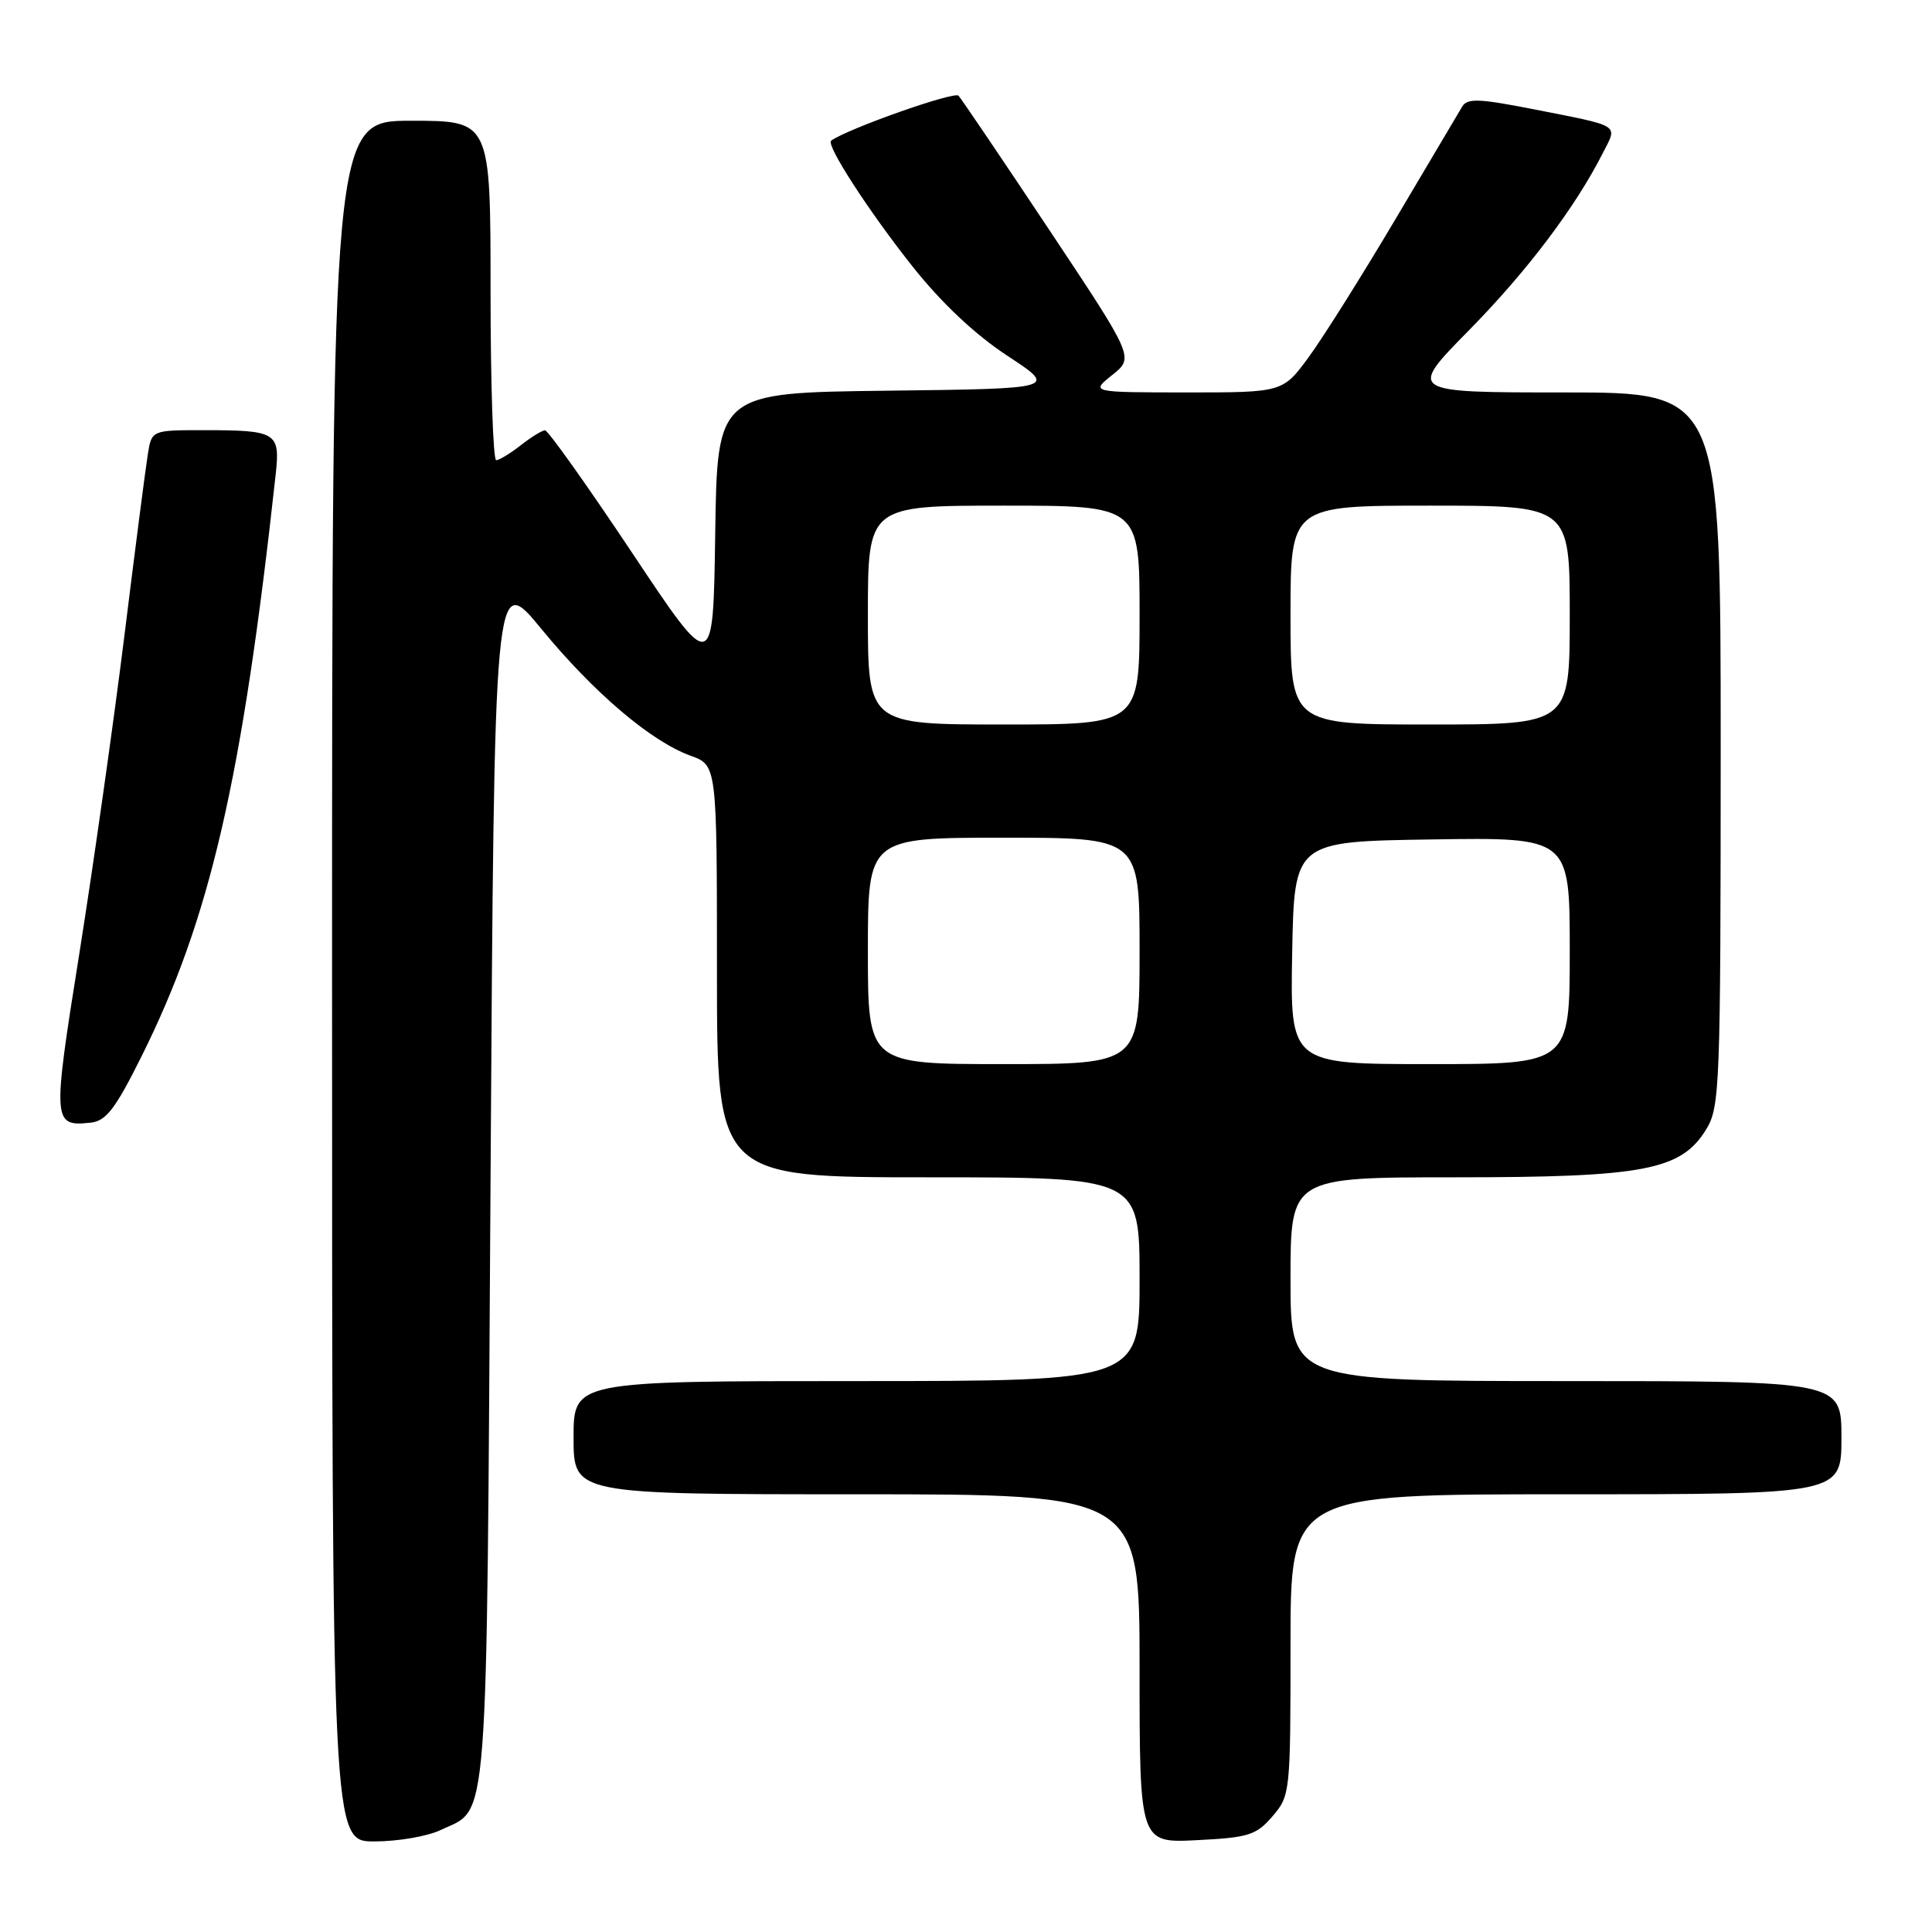 <?xml version="1.0" encoding="UTF-8" standalone="no"?>
<!DOCTYPE svg PUBLIC "-//W3C//DTD SVG 1.1//EN" "http://www.w3.org/Graphics/SVG/1.1/DTD/svg11.dtd" >
<svg xmlns="http://www.w3.org/2000/svg" xmlns:xlink="http://www.w3.org/1999/xlink" version="1.1" viewBox="0 0 256 256">
 <g >
 <path fill="currentColor"
d=" M 58.36 242.50 C 64.83 239.43 64.45 244.38 65.00 156.12 C 65.50 75.74 65.50 75.74 71.73 83.33 C 78.69 91.80 86.26 98.24 91.51 100.14 C 95.00 101.40 95.00 101.40 95.00 128.70 C 95.00 156.00 95.00 156.00 123.00 156.00 C 151.00 156.00 151.00 156.00 151.00 169.50 C 151.00 183.00 151.00 183.00 113.50 183.00 C 76.00 183.00 76.00 183.00 76.00 190.50 C 76.00 198.00 76.00 198.00 113.50 198.00 C 151.00 198.00 151.00 198.00 151.00 221.11 C 151.00 244.22 151.00 244.22 158.61 243.83 C 165.45 243.49 166.46 243.17 168.61 240.67 C 170.96 237.94 171.00 237.54 171.00 217.94 C 171.00 198.00 171.00 198.00 207.50 198.00 C 244.00 198.00 244.00 198.00 244.00 190.50 C 244.00 183.00 244.00 183.00 207.50 183.00 C 171.00 183.00 171.00 183.00 171.00 169.50 C 171.00 156.00 171.00 156.00 192.82 156.00 C 217.89 156.00 222.77 155.06 226.09 149.63 C 227.89 146.67 227.99 143.96 228.00 99.25 C 228.00 52.00 228.00 52.00 207.27 52.00 C 186.54 52.00 186.54 52.00 194.66 43.75 C 202.36 35.92 208.75 27.46 212.41 20.23 C 214.35 16.42 214.94 16.79 203.02 14.44 C 195.92 13.05 194.41 13.00 193.74 14.14 C 193.29 14.89 189.33 21.57 184.93 29.00 C 180.53 36.42 175.37 44.64 173.46 47.25 C 169.98 52.00 169.98 52.00 157.24 52.00 C 144.50 51.99 144.50 51.99 147.39 49.68 C 150.28 47.37 150.28 47.37 139.01 30.43 C 132.82 21.12 127.41 13.13 127.01 12.68 C 126.45 12.07 112.30 17.06 110.13 18.64 C 109.40 19.17 115.14 28.04 120.94 35.34 C 124.75 40.14 129.20 44.33 133.48 47.14 C 140.12 51.50 140.12 51.50 117.58 51.77 C 95.04 52.04 95.04 52.04 94.77 70.71 C 94.50 89.38 94.50 89.38 83.72 73.19 C 77.78 64.28 72.61 57.01 72.22 57.02 C 71.82 57.03 70.38 57.92 69.00 59.00 C 67.62 60.08 66.16 60.97 65.75 60.98 C 65.34 60.99 65.00 50.88 65.00 38.50 C 65.00 16.00 65.00 16.00 54.50 16.00 C 44.00 16.00 44.00 16.00 44.00 130.00 C 44.00 244.00 44.00 244.00 49.60 244.00 C 52.68 244.00 56.62 243.33 58.36 242.50 Z  M 18.74 140.00 C 27.85 121.74 32.09 103.35 36.53 62.86 C 37.14 57.29 36.67 57.00 26.96 57.00 C 20.09 57.00 20.09 57.00 19.58 60.25 C 19.29 62.04 17.88 72.95 16.45 84.50 C 15.01 96.05 12.33 114.94 10.49 126.49 C 6.93 148.80 6.97 149.28 12.00 148.76 C 14.05 148.55 15.26 146.98 18.74 140.00 Z  M 115.00 126.00 C 115.00 111.00 115.00 111.00 133.00 111.00 C 151.00 111.00 151.00 111.00 151.00 126.00 C 151.00 141.00 151.00 141.00 133.00 141.00 C 115.00 141.00 115.00 141.00 115.00 126.00 Z  M 171.22 126.25 C 171.50 111.50 171.50 111.50 189.75 111.23 C 208.00 110.95 208.00 110.95 208.00 125.98 C 208.00 141.00 208.00 141.00 189.47 141.00 C 170.95 141.00 170.95 141.00 171.22 126.25 Z  M 115.00 81.50 C 115.00 67.00 115.00 67.00 133.00 67.00 C 151.00 67.00 151.00 67.00 151.00 81.50 C 151.00 96.00 151.00 96.00 133.00 96.00 C 115.00 96.00 115.00 96.00 115.00 81.50 Z  M 171.00 81.50 C 171.00 67.00 171.00 67.00 189.50 67.00 C 208.00 67.00 208.00 67.00 208.00 81.50 C 208.00 96.00 208.00 96.00 189.50 96.00 C 171.00 96.00 171.00 96.00 171.00 81.50 Z "/>
</g>
</svg>